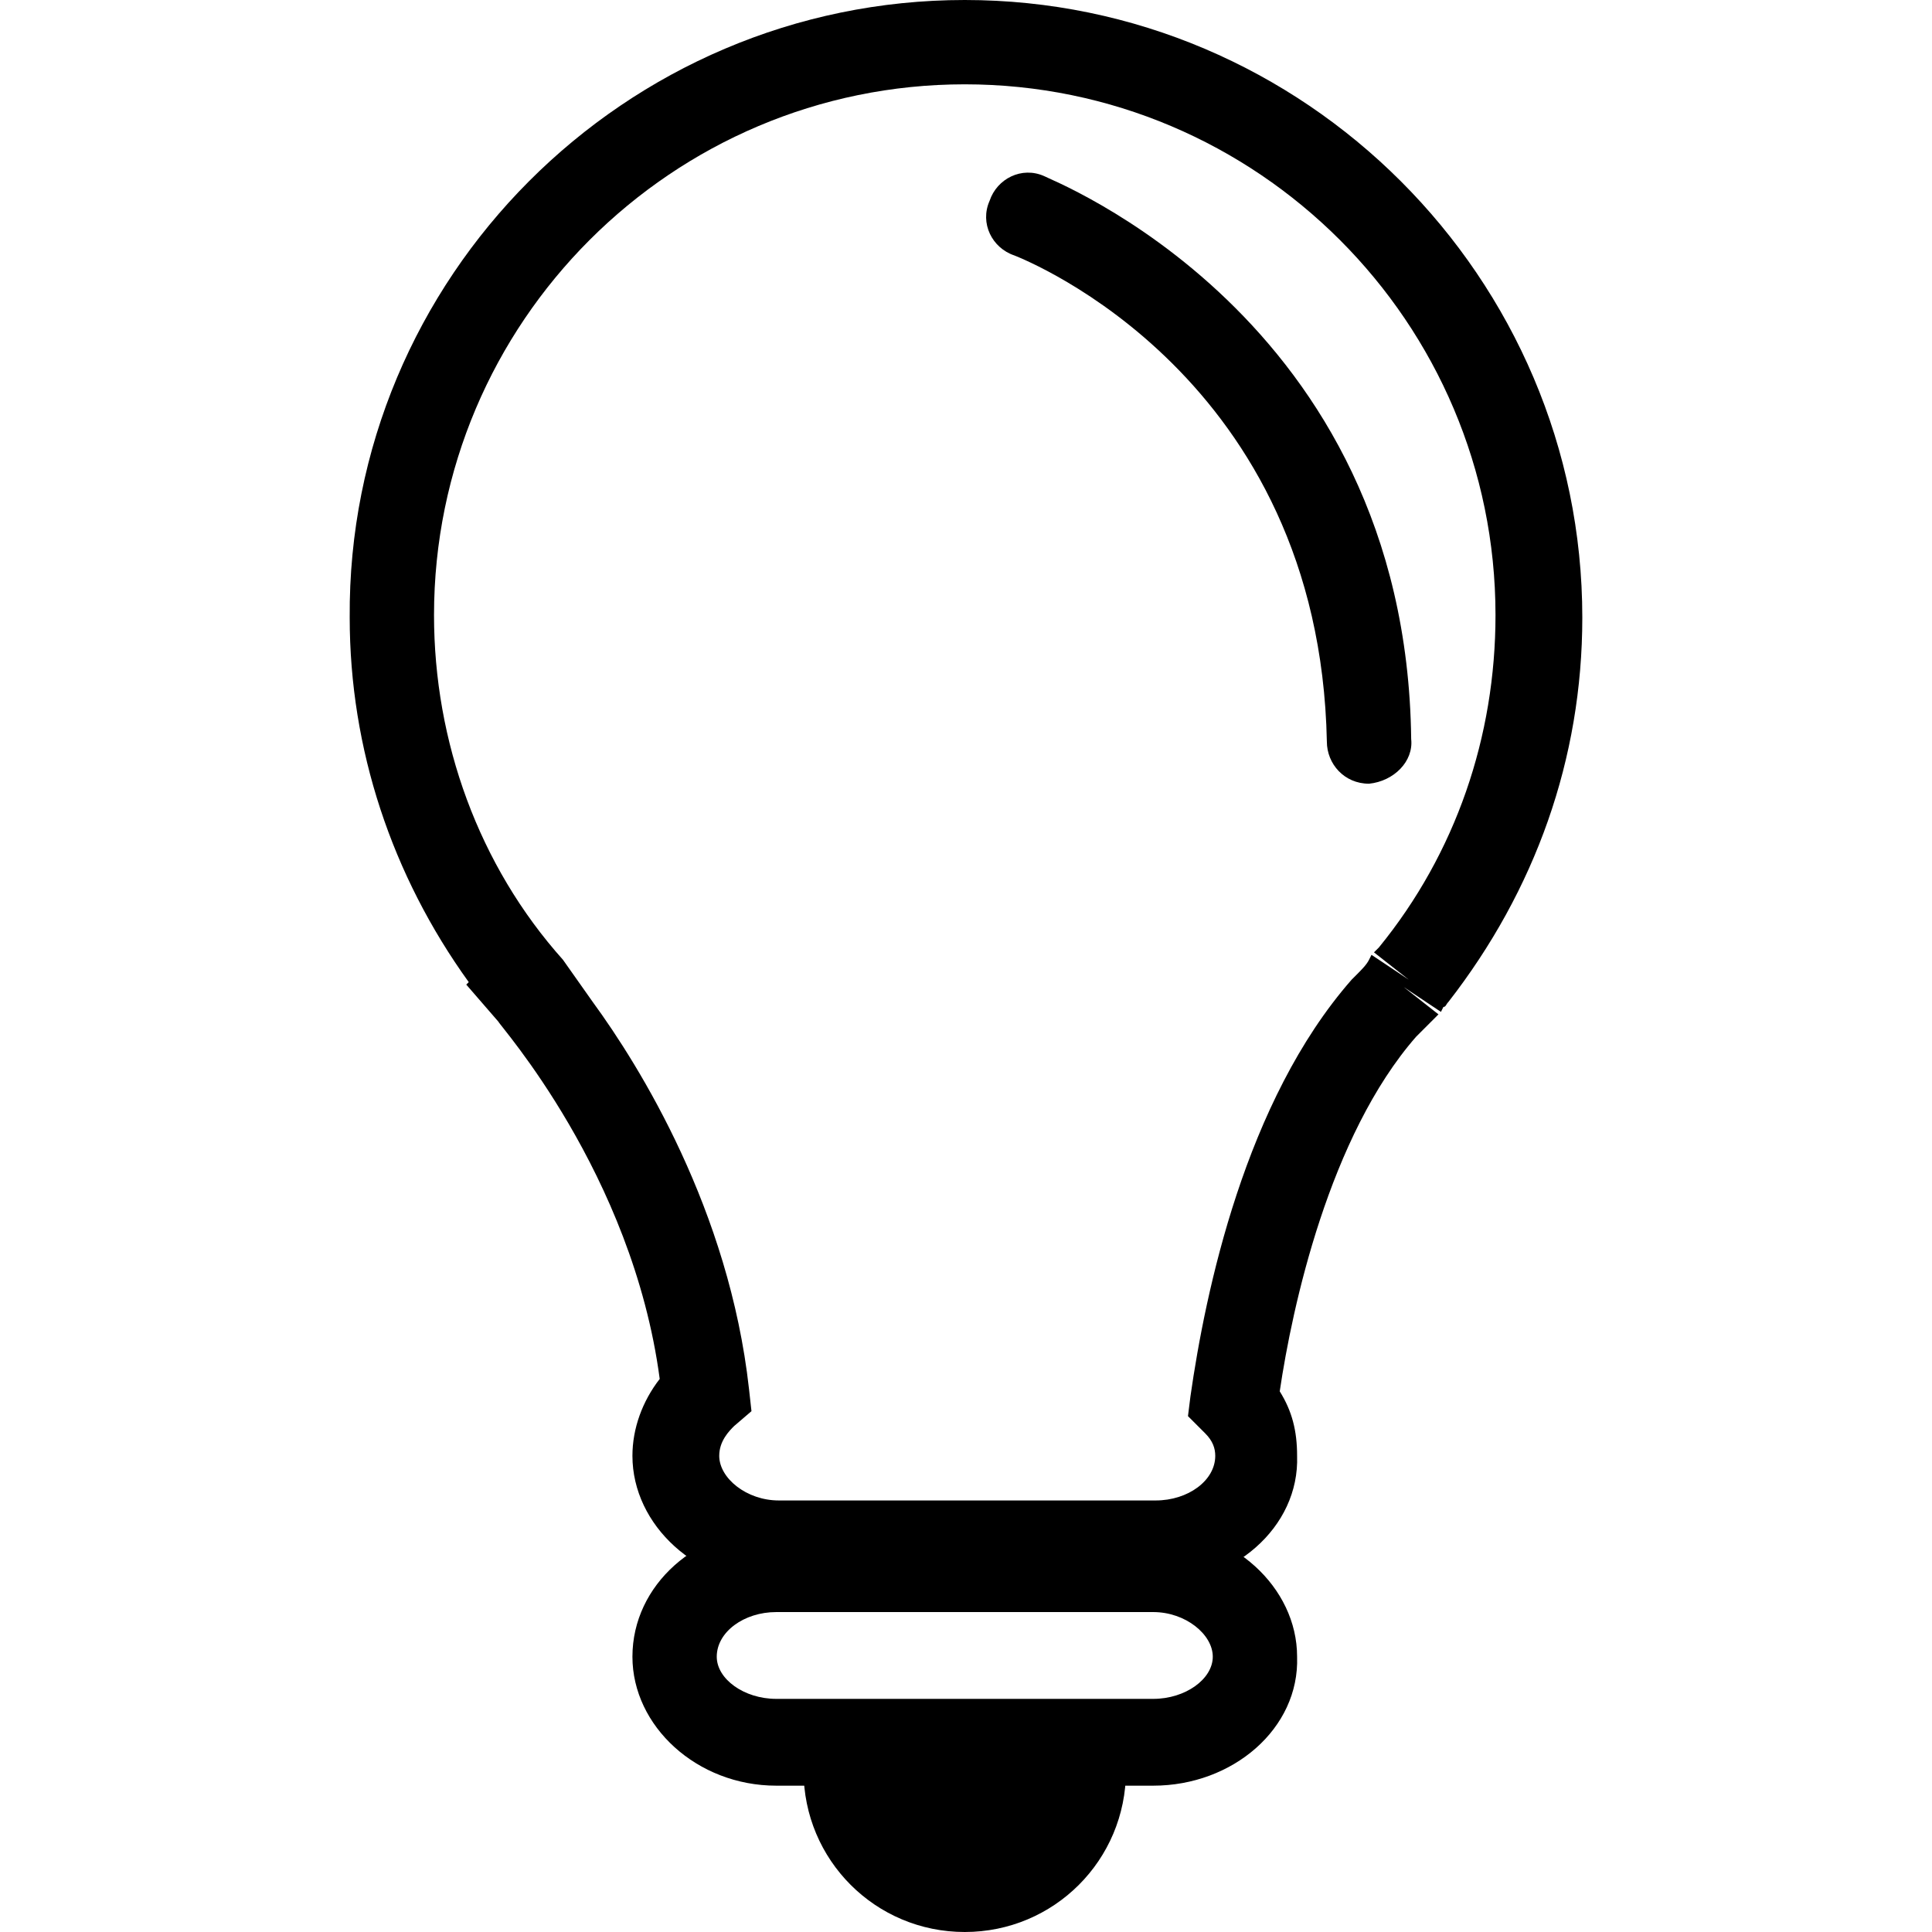 <?xml version="1.0" encoding="iso-8859-1"?>
<!-- Generator: Adobe Illustrator 19.0.0, SVG Export Plug-In . SVG Version: 6.00 Build 0)  -->
<svg version="1.1" id="Capa_1" xmlns="http://www.w3.org/2000/svg" xmlns:xlink="http://www.w3.org/1999/xlink" x="0px" y="0px"
	 viewBox="0 0 311.6 311.6" style="enable-background:new 0 0 311.6 311.6;" xml:space="preserve">
<g>
	<g>
		<path d="M129.601,285.6c0,14.4,11.6,26,26,26c14.4,0,26-11.6,26-26H129.601z"/>
	</g>
</g>
<g>
	<g>
		<path d="M155.601,0c-54.8,0-99.6,44.8-99.2,99.6c0,21.2,6.8,41.6,19.2,58.8l-0.4,0.4l5.2,6c0,0.4,21.6,24.4,26,57.6
			c-2.8,3.6-4.4,8-4.4,12.4c0,11.2,10.4,20.8,23.2,20.8h60.8c12.8,0,23.6-9.2,23.2-20.8c0-4-0.8-7.2-2.8-10.4c2-13.6,8-41.2,22-57.2
			l0.8-0.8c0.4-0.4,1.2-1.2,1.6-1.6c0.4-0.4,0.8-0.8,1.2-1.2l-5.6-4.4l6,4l0.4-0.8c0.4,0,0.4-0.4,0.8-0.8c14-18,21.6-39.2,21.6-62
			C255.201,44.8,210.401,0,155.601,0z M222.401,152.8l-0.8,0.8l5.6,4.4l-6-4l-0.4,0.8c-0.4,0.8-1.2,1.6-2,2.4l-0.8,0.8
			c-17.2,19.6-23.6,50.4-26,67.2l-0.4,3.2l2.8,2.8c1.2,1.2,1.6,2.4,1.6,3.6c0,4-4.4,7.2-9.6,7.2h-60.8c-5.2,0-9.6-3.6-9.6-7.2
			c0-2.4,1.6-4,2.4-4.8l2.8-2.4l-0.4-3.6c-3.2-28.8-17.6-52-25.2-62.4l-4.8-6.8c-13.6-15.2-20.8-35.2-20.8-55.6
			c0-47.2,38.4-85.6,85.6-85.6s85.6,38.4,85.6,85.6C241.201,118.8,234.801,137.6,222.401,152.8z"/>
	</g>
</g>
<g>
	<g>
		<path d="M209.201,267.2c0-11.2-10.4-20.8-23.2-20.8h-60.8c-12.8,0-23.2,9.2-23.2,20.8c0,11.2,10.4,20.8,23.2,20.8h60.8
			C198.801,288,209.601,278.8,209.201,267.2z M186.001,274h-60.8c-5.2,0-9.6-3.2-9.6-6.8c0-4,4.4-7.2,9.6-7.2h60.8
			c5.2,0,9.6,3.6,9.6,7.2C195.601,270.8,191.201,274,186.001,274z"/>
	</g>
</g>
<g>
	<g>
		<path d="M227.601,119.2c-0.8-68.4-58.8-90.4-59.2-90.8c-3.6-1.6-7.6,0.4-8.8,4c-1.6,3.6,0.4,7.6,4,8.8c2,0.8,49.2,19.6,50.4,78.4
			c0,3.6,2.8,6.8,6.8,6.8C224.801,126,228.001,122.8,227.601,119.2z"/>
	</g>
</g>
<g>
</g>
<g>
</g>
<g>
</g>
<g>
</g>
<g>
</g>
<g>
</g>
<g>
</g>
<g>
</g>
<g>
</g>
<g>
</g>
<g>
</g>
<g>
</g>
<g>
</g>
<g>
</g>
<g>
</g>
</svg>
